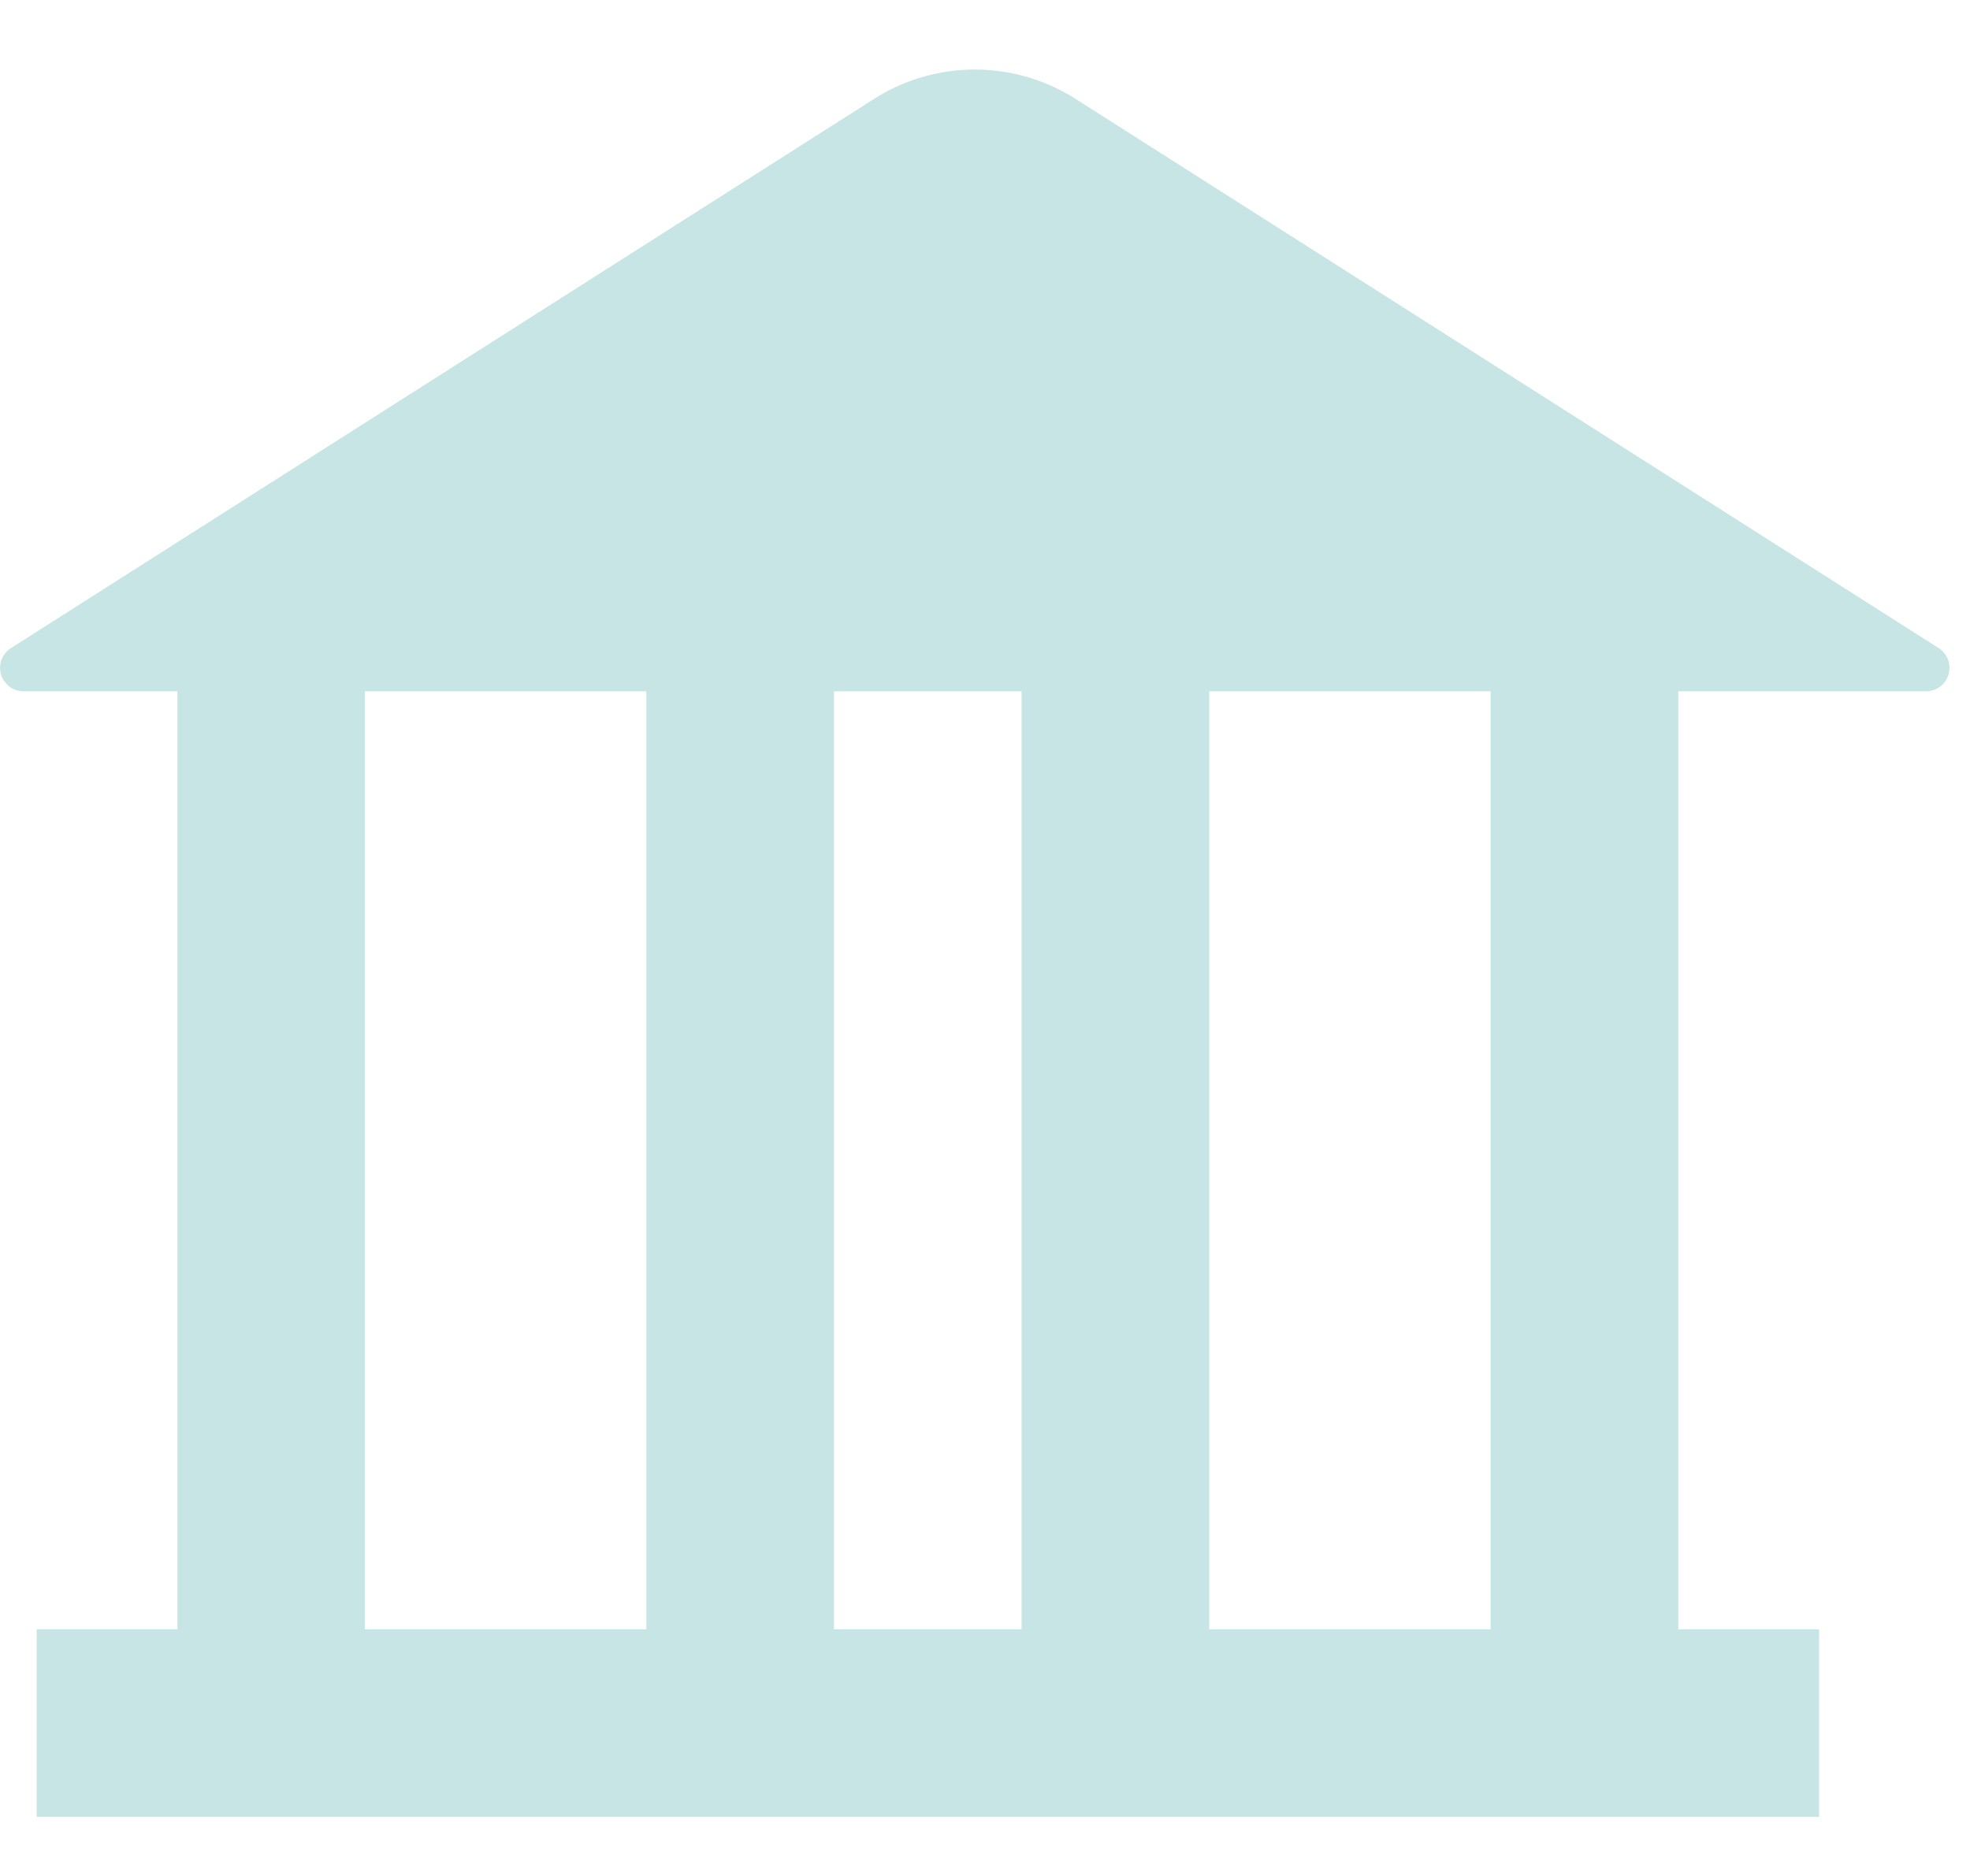 <svg xmlns="http://www.w3.org/2000/svg" width="21" height="20"><g fill="none" fill-rule="evenodd"><path d="M0-2h24v24H0z"/><path fill="#C7E5E5" d="M9.318 1.054a2 2 0 0 1 2.147 0l9.202 5.856a.25.25 0 0 1-.134.46h-2.642v10h1.5v2h-19v-2h1.5v-10H.25a.25.25 0 0 1-.17-.067l-.04-.048a.25.25 0 0 1 .076-.345zM6.89 7.37h-3v10h3v-10zm4 0h-2v10h2v-10zm5 0h-3v10h3v-10z"/></g></svg>